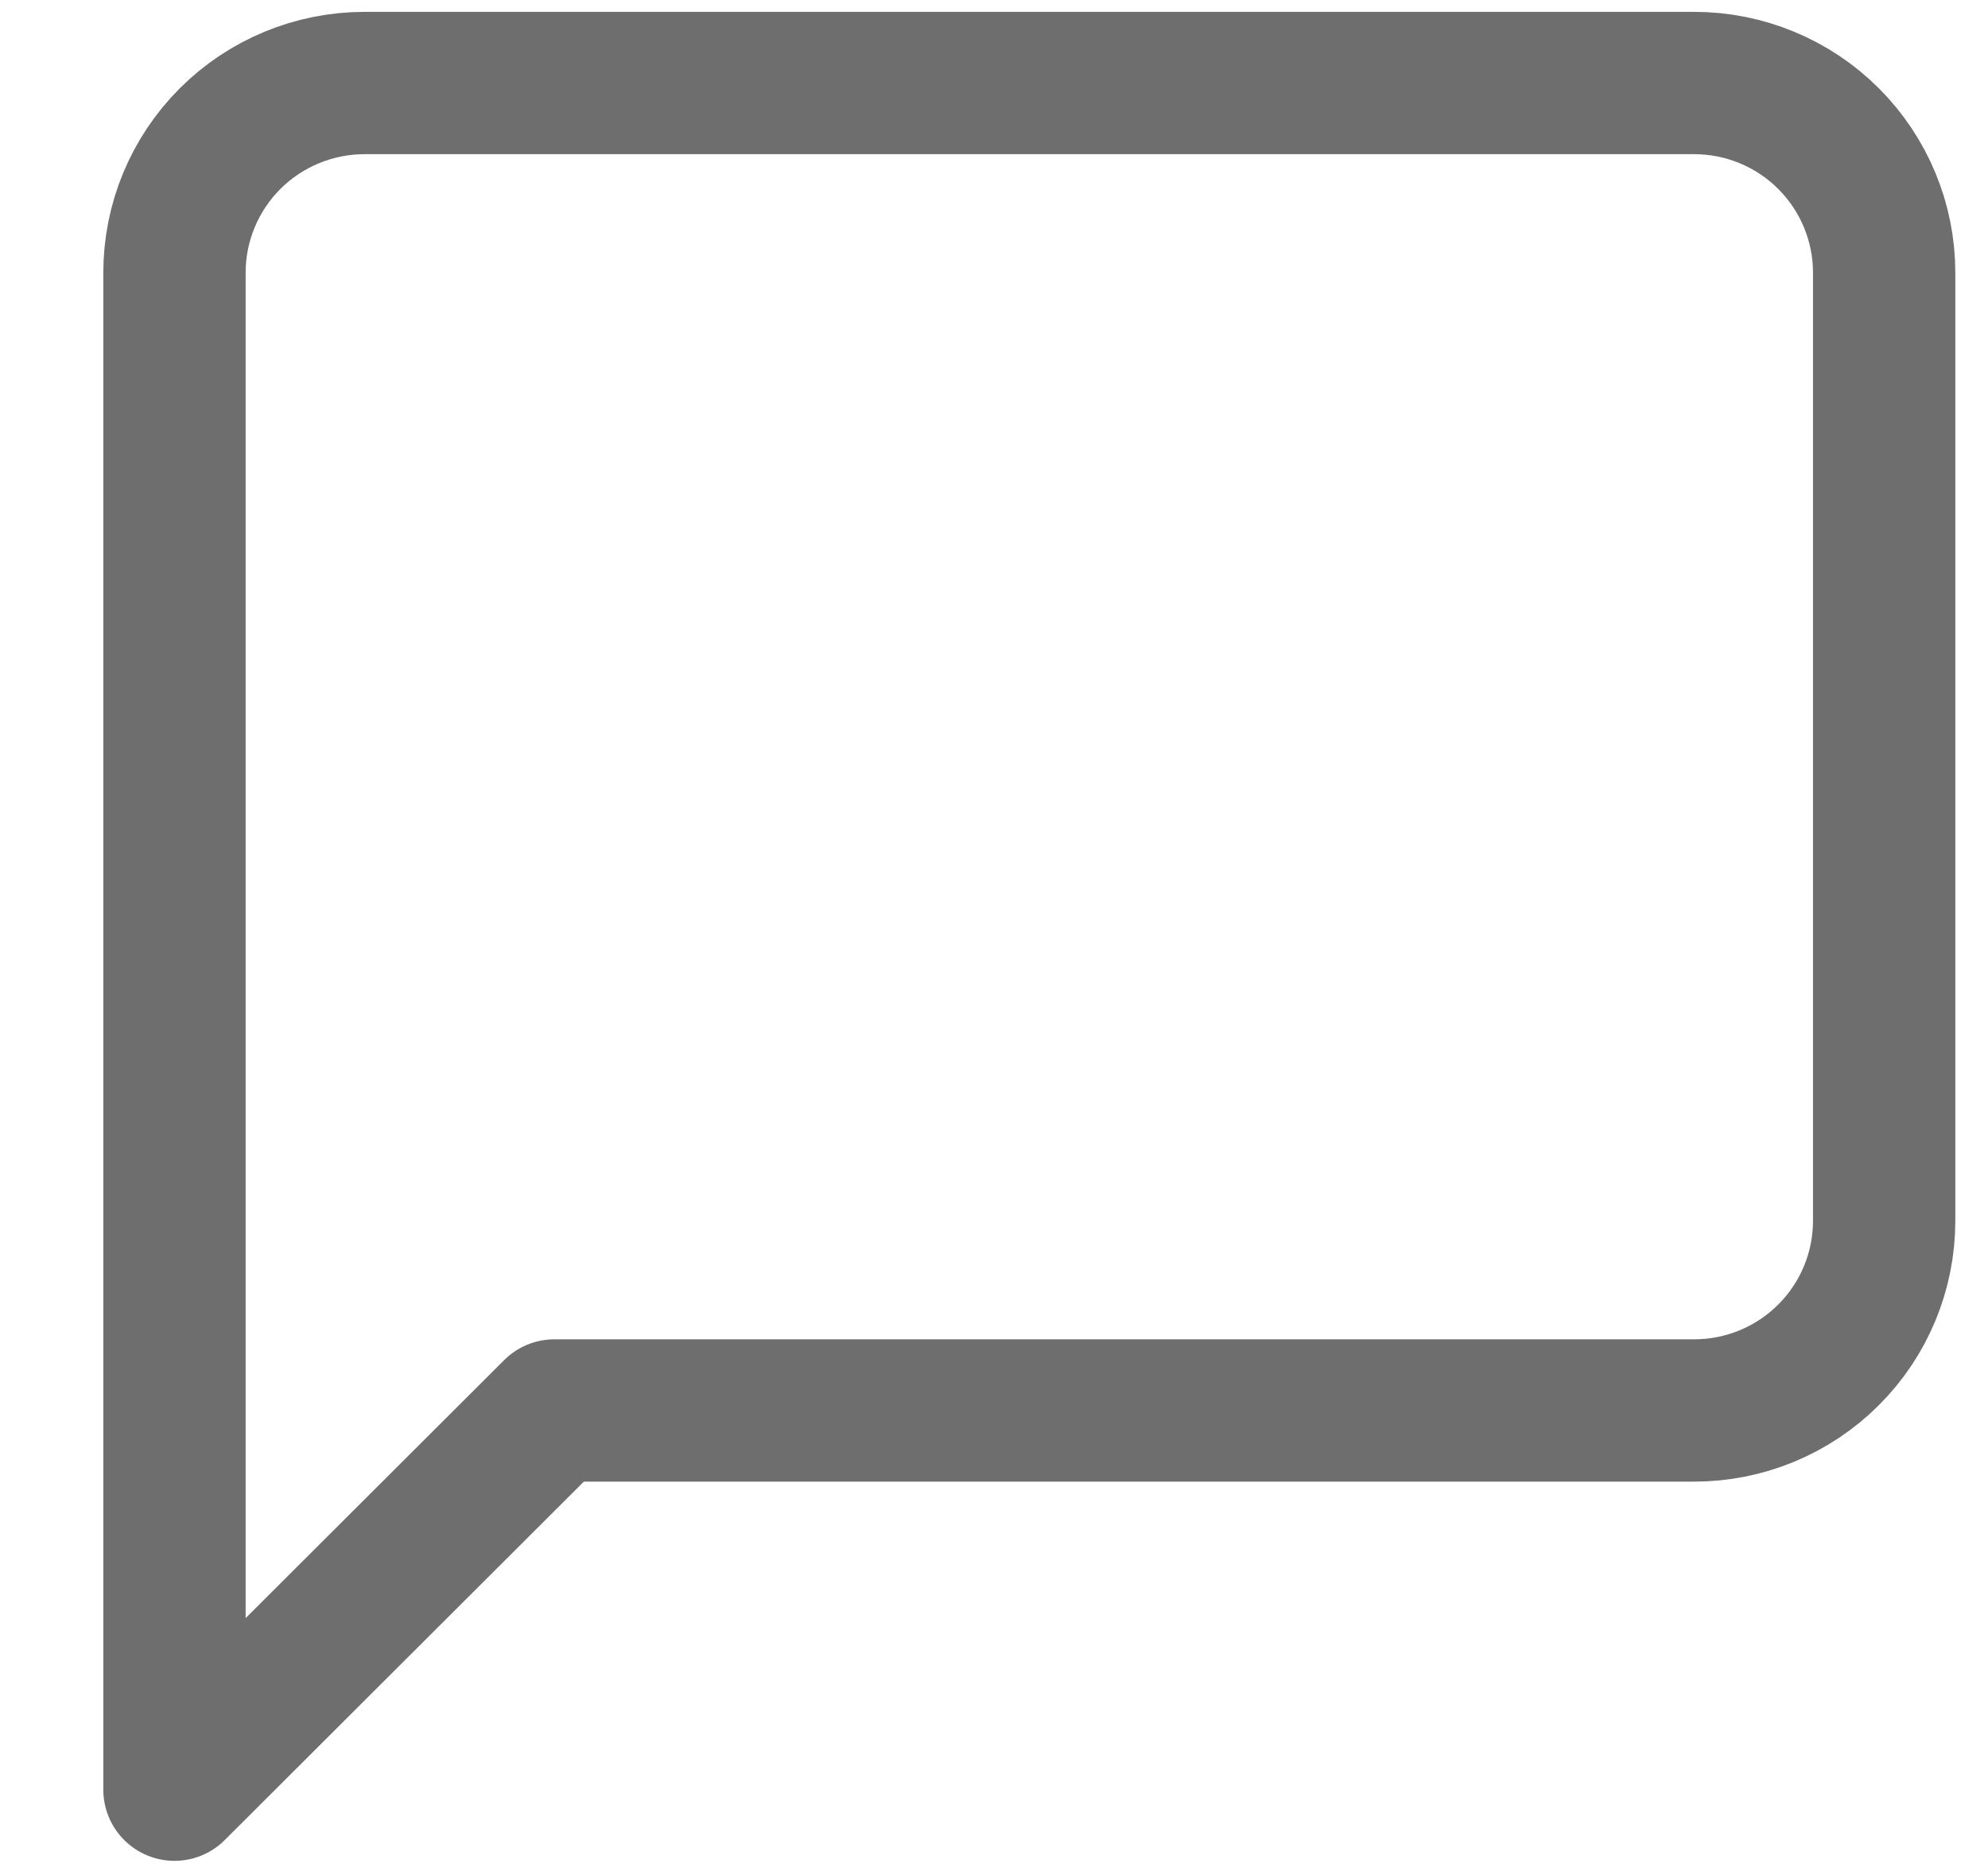 <svg width="17" height="16" viewBox="0 0 17 16" fill="none" xmlns="http://www.w3.org/2000/svg">
<path d="M16.112 10.44C16.112 10.87 15.941 11.283 15.636 11.587C15.332 11.891 14.918 12.062 14.488 12.062H4.741L1.492 15.305V2.332C1.492 1.902 1.663 1.49 1.968 1.185C2.273 0.881 2.686 0.71 3.117 0.71H14.488C14.918 0.71 15.332 0.881 15.636 1.185C15.941 1.49 16.112 1.902 16.112 2.332V10.44Z" stroke="#6E6E6E" stroke-width="1.217" stroke-linecap="round" stroke-linejoin="round"/>
</svg>
